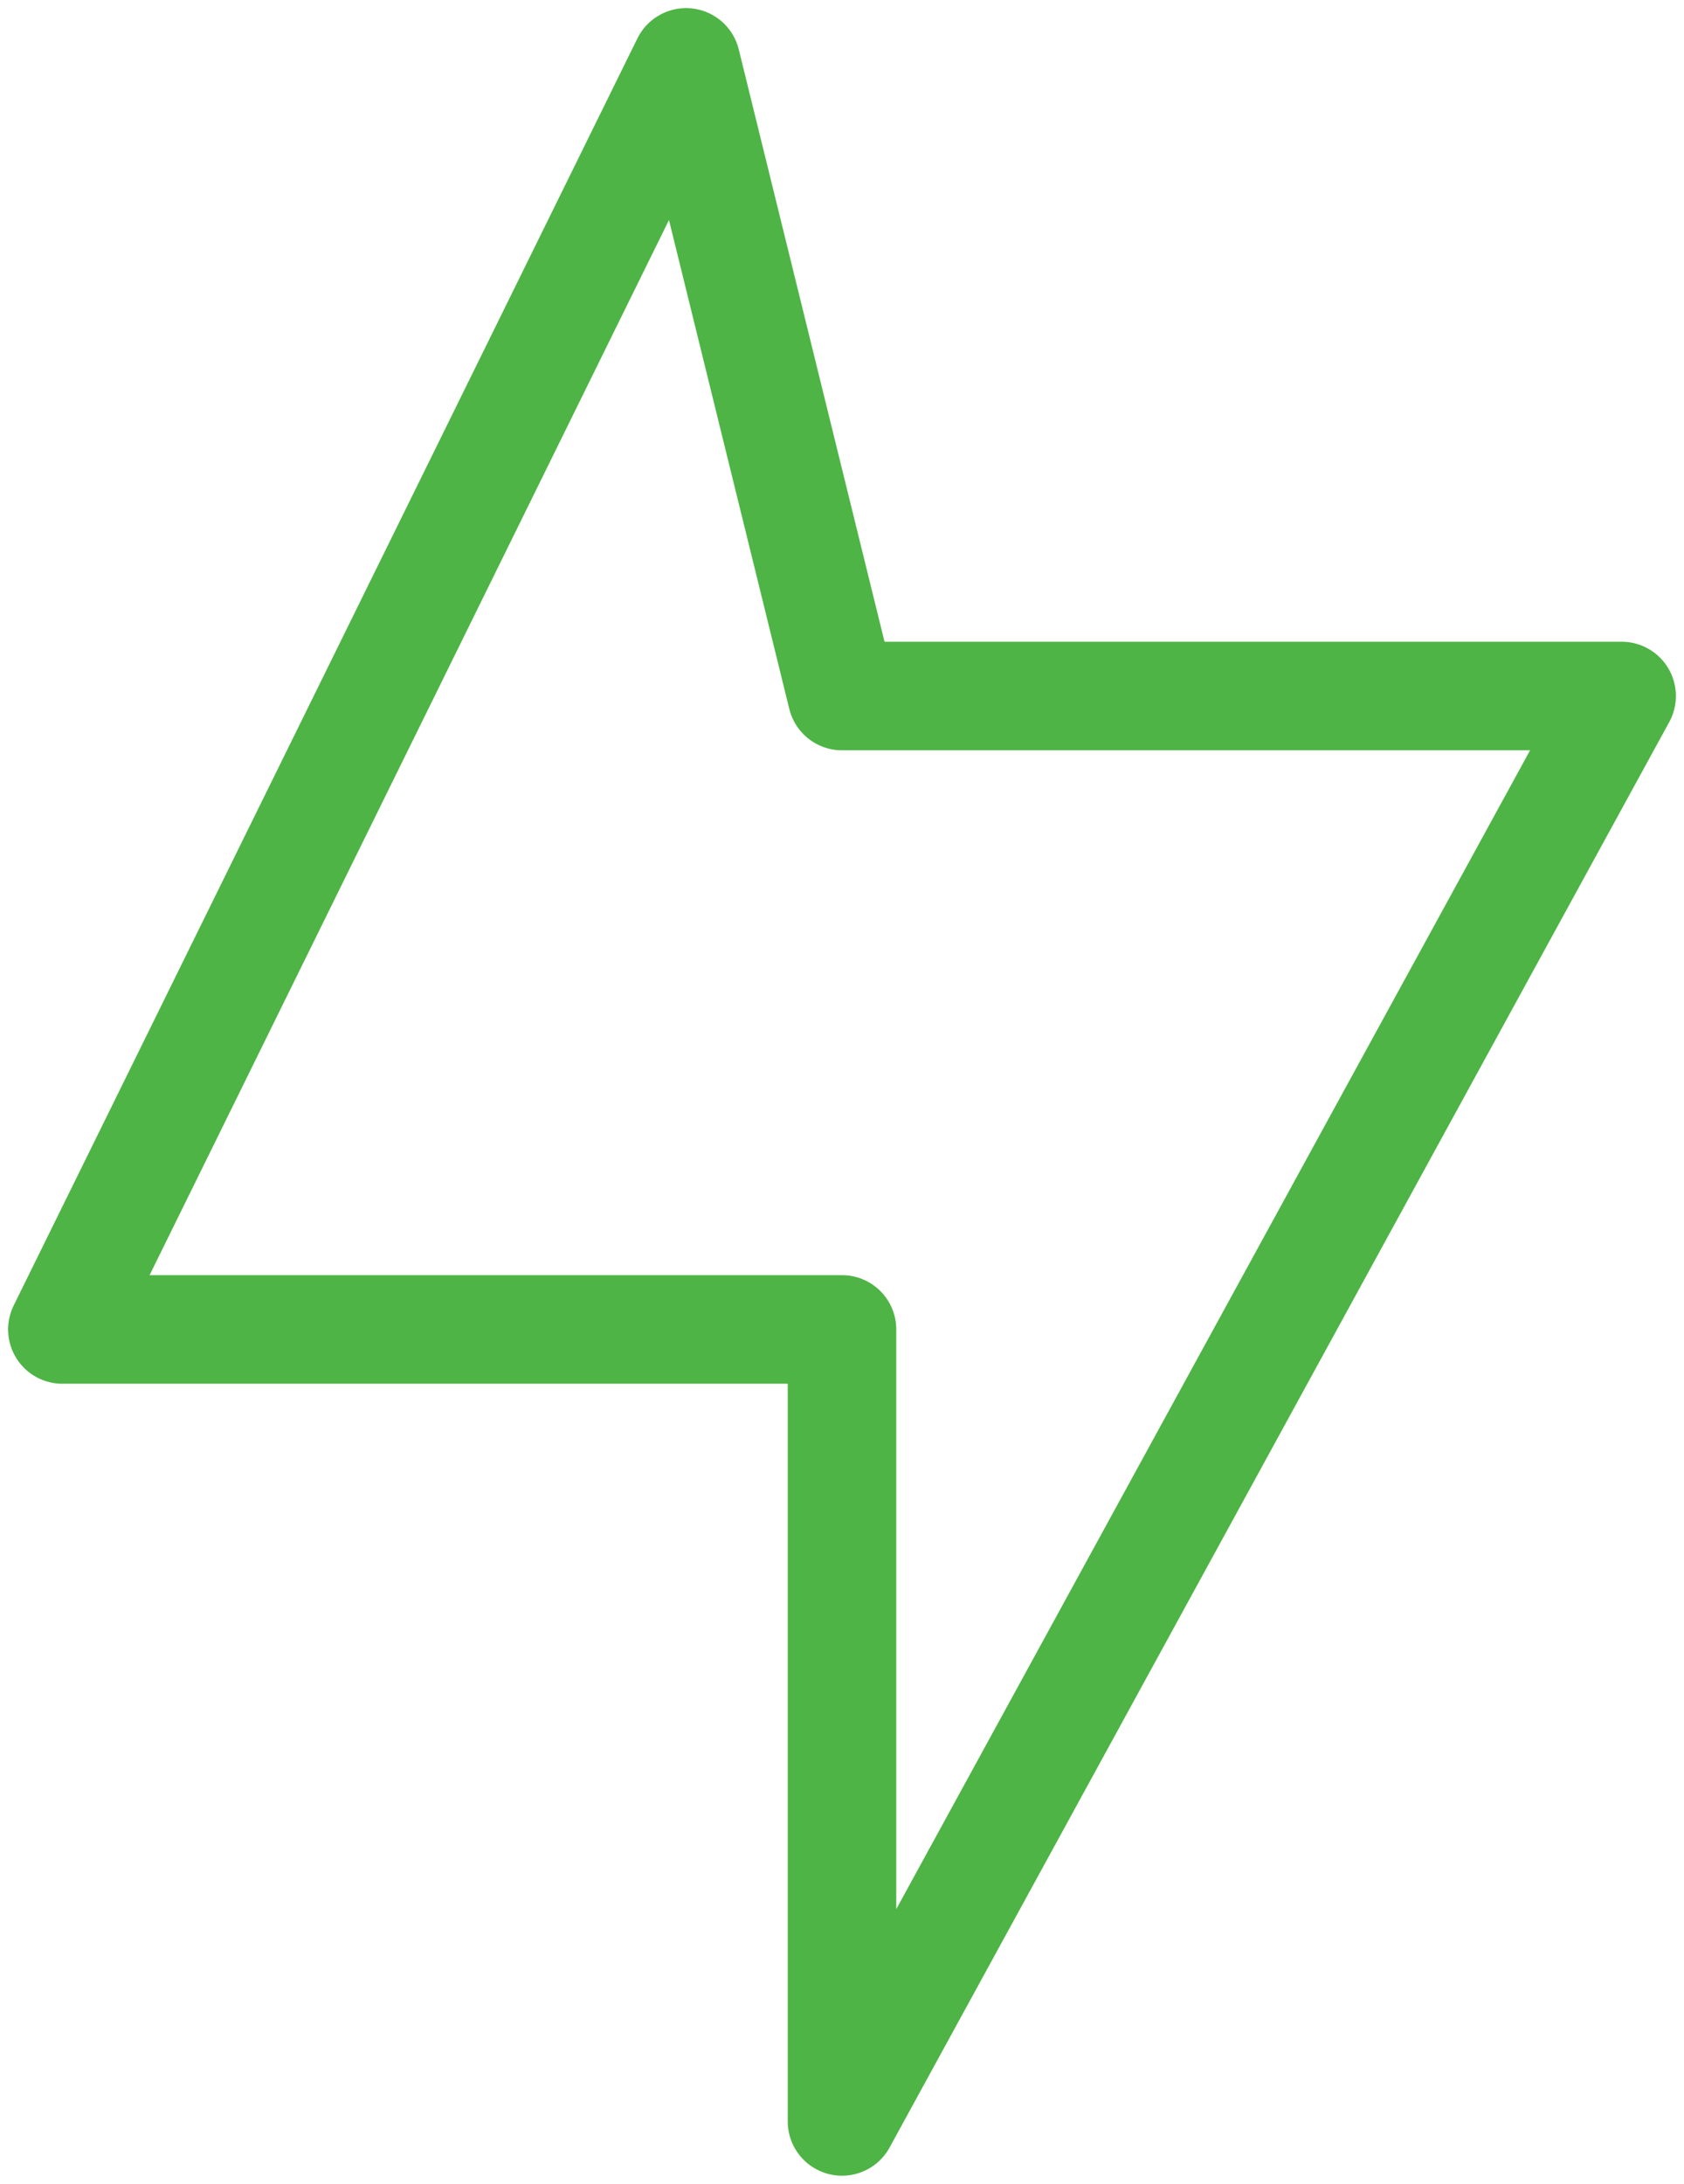 <svg width="27" height="35" viewBox="0 0 27 35" fill="none" xmlns="http://www.w3.org/2000/svg">
<path fill-rule="evenodd" clip-rule="evenodd" d="M11 1L1 21.307H13.5V34L26 11.155H13.5L11 1Z" stroke="#4EB445" stroke-width="1.74" stroke-linecap="round" stroke-linejoin="round"/>
</svg>
